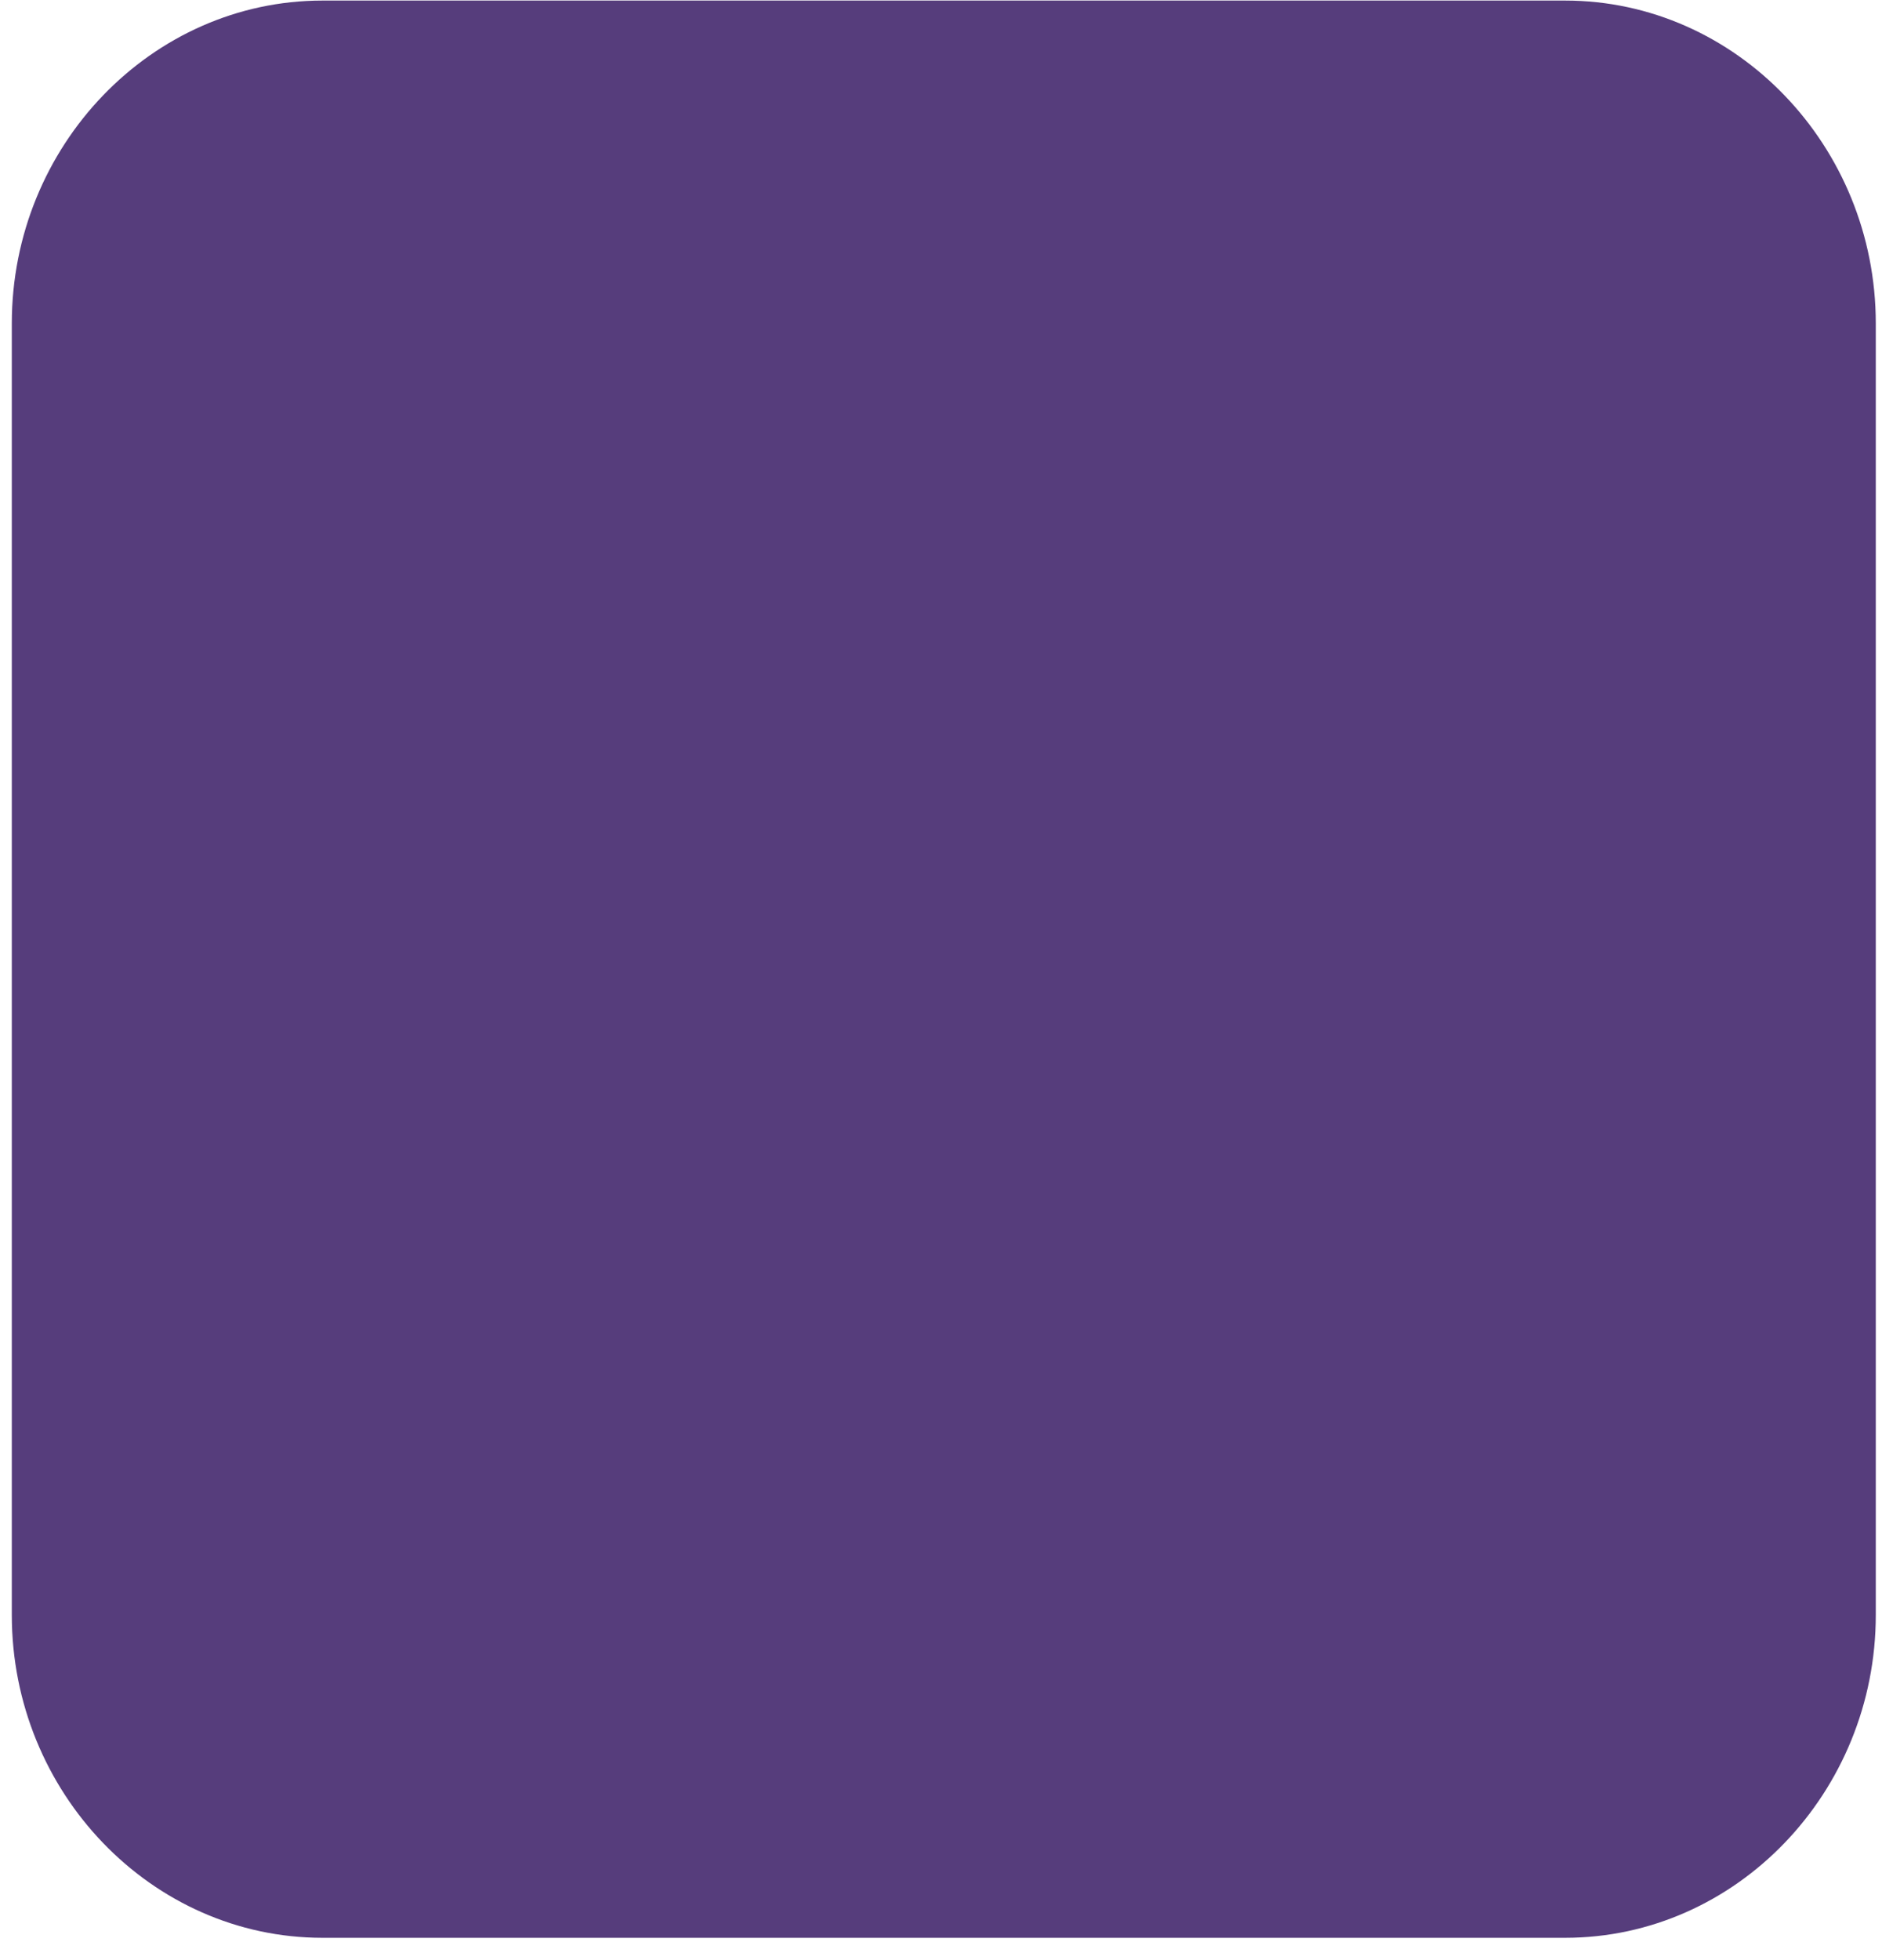 <?xml version="1.0" encoding="UTF-8" standalone="no"?><svg width='73' height='76' viewBox='0 0 73 76' fill='none' xmlns='http://www.w3.org/2000/svg'>
<path d='M72.759 62.626C72.759 69.513 67.337 75.147 60.709 75.147H12.508C5.881 75.147 0.458 69.513 0.458 62.626V12.543C0.458 5.657 5.881 0.022 12.508 0.022H60.709C67.337 0.022 72.759 5.657 72.759 12.543V62.626Z' fill='#563D7C'/>
</svg>
